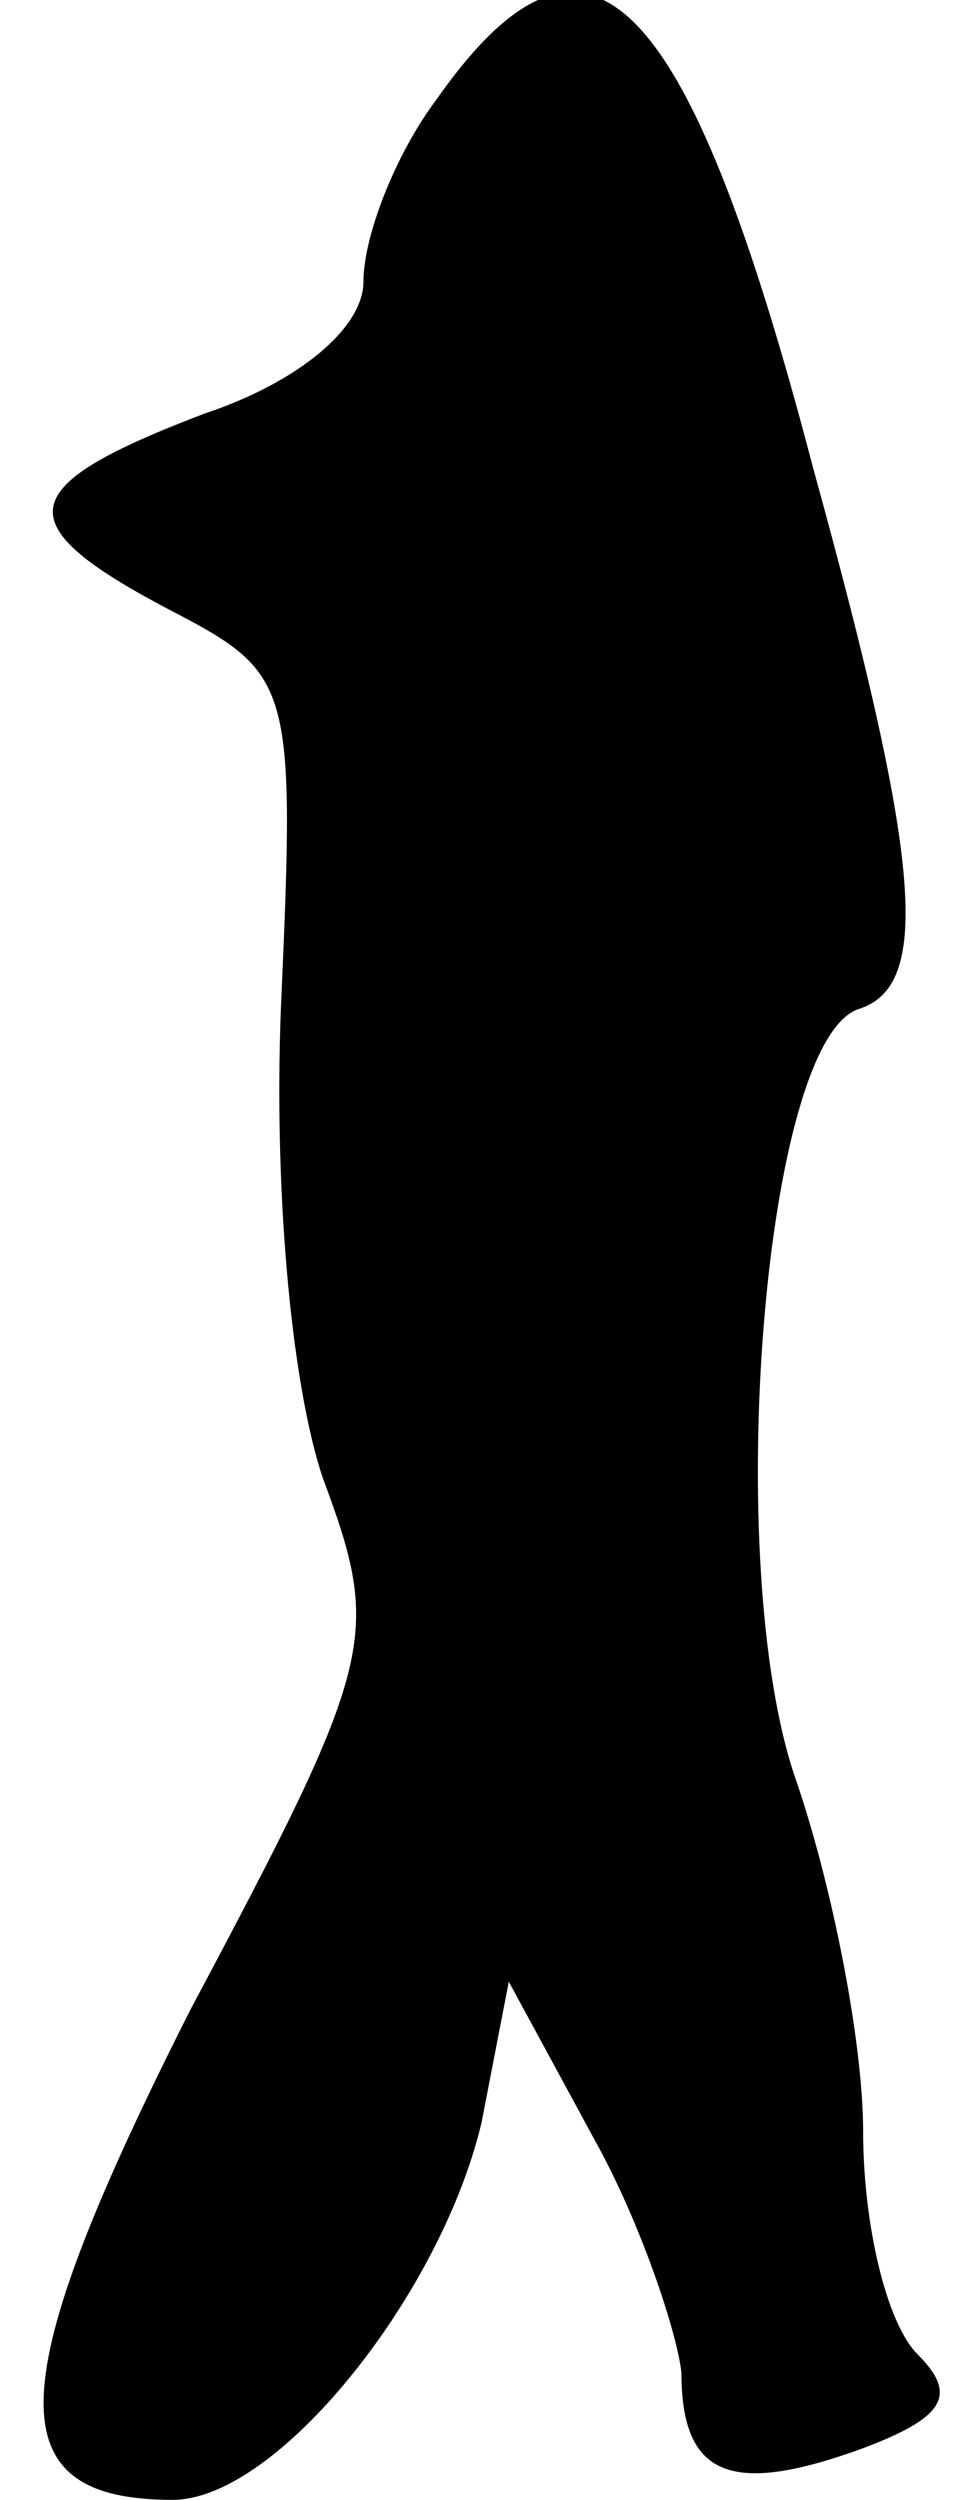 <?xml version="1.0" standalone="no"?>
<!DOCTYPE svg PUBLIC "-//W3C//DTD SVG 20010904//EN"
 "http://www.w3.org/TR/2001/REC-SVG-20010904/DTD/svg10.dtd">
<svg version="1.0" xmlns="http://www.w3.org/2000/svg"
 width="21pt" height="55pt" viewBox="0 0 21 55"
 preserveAspectRatio="xMidYMid meet">
<g transform="translate(0,55) scale(0.1,-0.1)"
fill="#000000" stroke="none">
<path fill="#000000" stroke="none" d="M96 528 c-9 -12 -16 -30 -16 -40 0 -10
-14 -22 -35 -29 -42 -16 -44 -24 -8 -43 27 -14 28 -16 25 -84 -2 -42 2 -86 9
-107 13 -35 12 -40 -29 -117 -42 -83 -43 -108 -4 -108 23 0 59 45 68 83 l6 31
19 -35 c10 -18 18 -42 19 -51 0 -23 11 -27 39 -17 19 7 22 12 13 21 -7 7 -12
29 -12 49 0 20 -7 55 -15 78 -16 47 -7 162 14 169 16 5 14 32 -10 119 -28 107
-50 128 -83 81z"/>
</g>
</svg>
